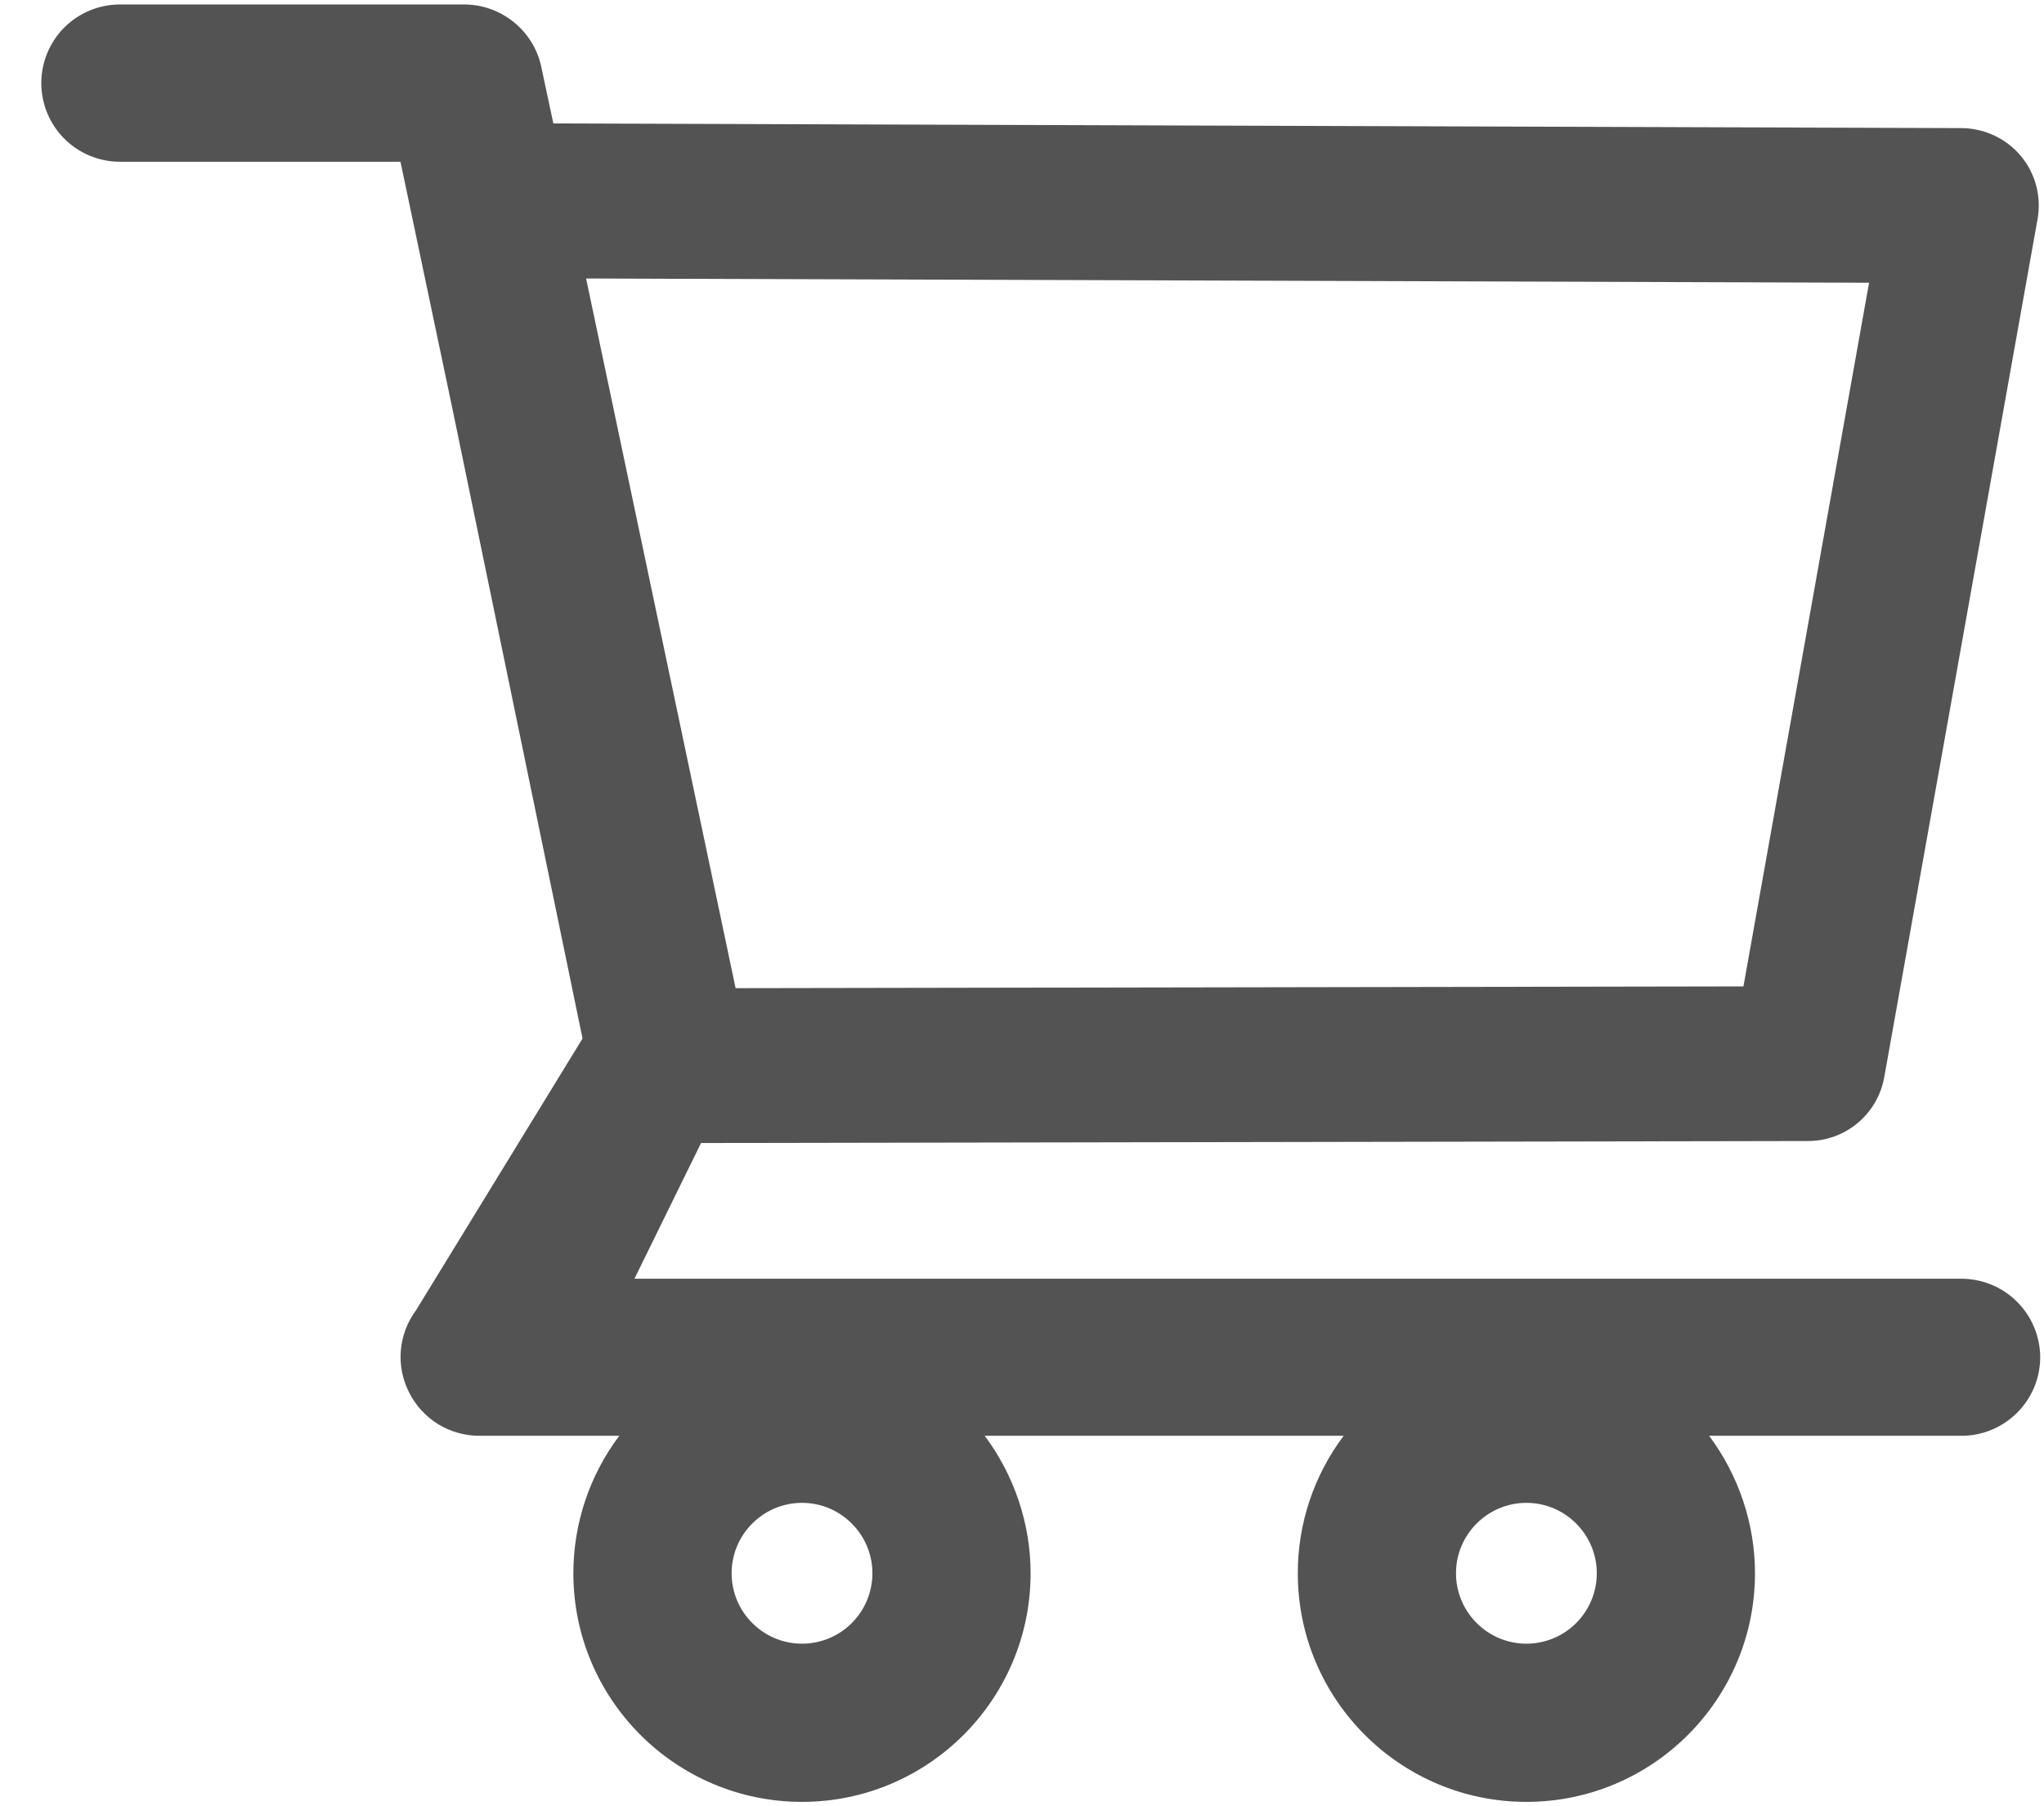 <svg
  viewBox="0 0 43 38"
  preserveAspectRatio="none"
  fill="none"
  xmlns="http://www.w3.org/2000/svg"
>
  <path
    d="M41.261 26.902H13.347L14.748 24.047L38.036 24.005C38.824 24.005 39.498 23.442 39.639 22.664L42.864 4.612C42.949 4.139 42.822 3.652 42.513 3.281C42.36 3.099 42.169 2.952 41.954 2.851C41.738 2.75 41.504 2.697 41.266 2.695L11.641 2.597L11.387 1.406C11.228 0.647 10.544 0.094 9.766 0.094H2.523C2.085 0.094 1.664 0.268 1.353 0.578C1.043 0.889 0.869 1.31 0.869 1.748C0.869 2.187 1.043 2.608 1.353 2.918C1.664 3.229 2.085 3.403 2.523 3.403H8.425L9.531 8.662L12.255 21.848L8.748 27.572C8.566 27.818 8.457 28.109 8.432 28.414C8.407 28.719 8.468 29.025 8.608 29.297C8.889 29.855 9.456 30.206 10.084 30.206H13.028C12.401 31.04 12.062 32.055 12.062 33.098C12.062 35.752 14.219 37.908 16.872 37.908C19.525 37.908 21.681 35.752 21.681 33.098C21.681 32.053 21.334 31.036 20.716 30.206H28.267C27.64 31.04 27.301 32.055 27.302 33.098C27.302 35.752 29.458 37.908 32.111 37.908C34.764 37.908 36.92 35.752 36.92 33.098C36.92 32.053 36.574 31.036 35.955 30.206H41.266C42.175 30.206 42.92 29.466 42.92 28.552C42.918 28.113 42.742 27.694 42.431 27.384C42.12 27.075 41.699 26.902 41.261 26.902ZM12.33 5.859L39.32 5.948L36.677 20.752L15.475 20.789L12.33 5.859ZM16.872 34.58C16.056 34.58 15.391 33.914 15.391 33.098C15.391 32.283 16.056 31.617 16.872 31.617C17.688 31.617 18.353 32.283 18.353 33.098C18.353 33.491 18.197 33.868 17.919 34.146C17.642 34.424 17.265 34.58 16.872 34.58ZM32.111 34.58C31.295 34.58 30.63 33.914 30.63 33.098C30.63 32.283 31.295 31.617 32.111 31.617C32.927 31.617 33.592 32.283 33.592 33.098C33.592 33.491 33.436 33.868 33.158 34.146C32.881 34.424 32.504 34.58 32.111 34.58Z"
    fill="#535353"
  />
</svg>
